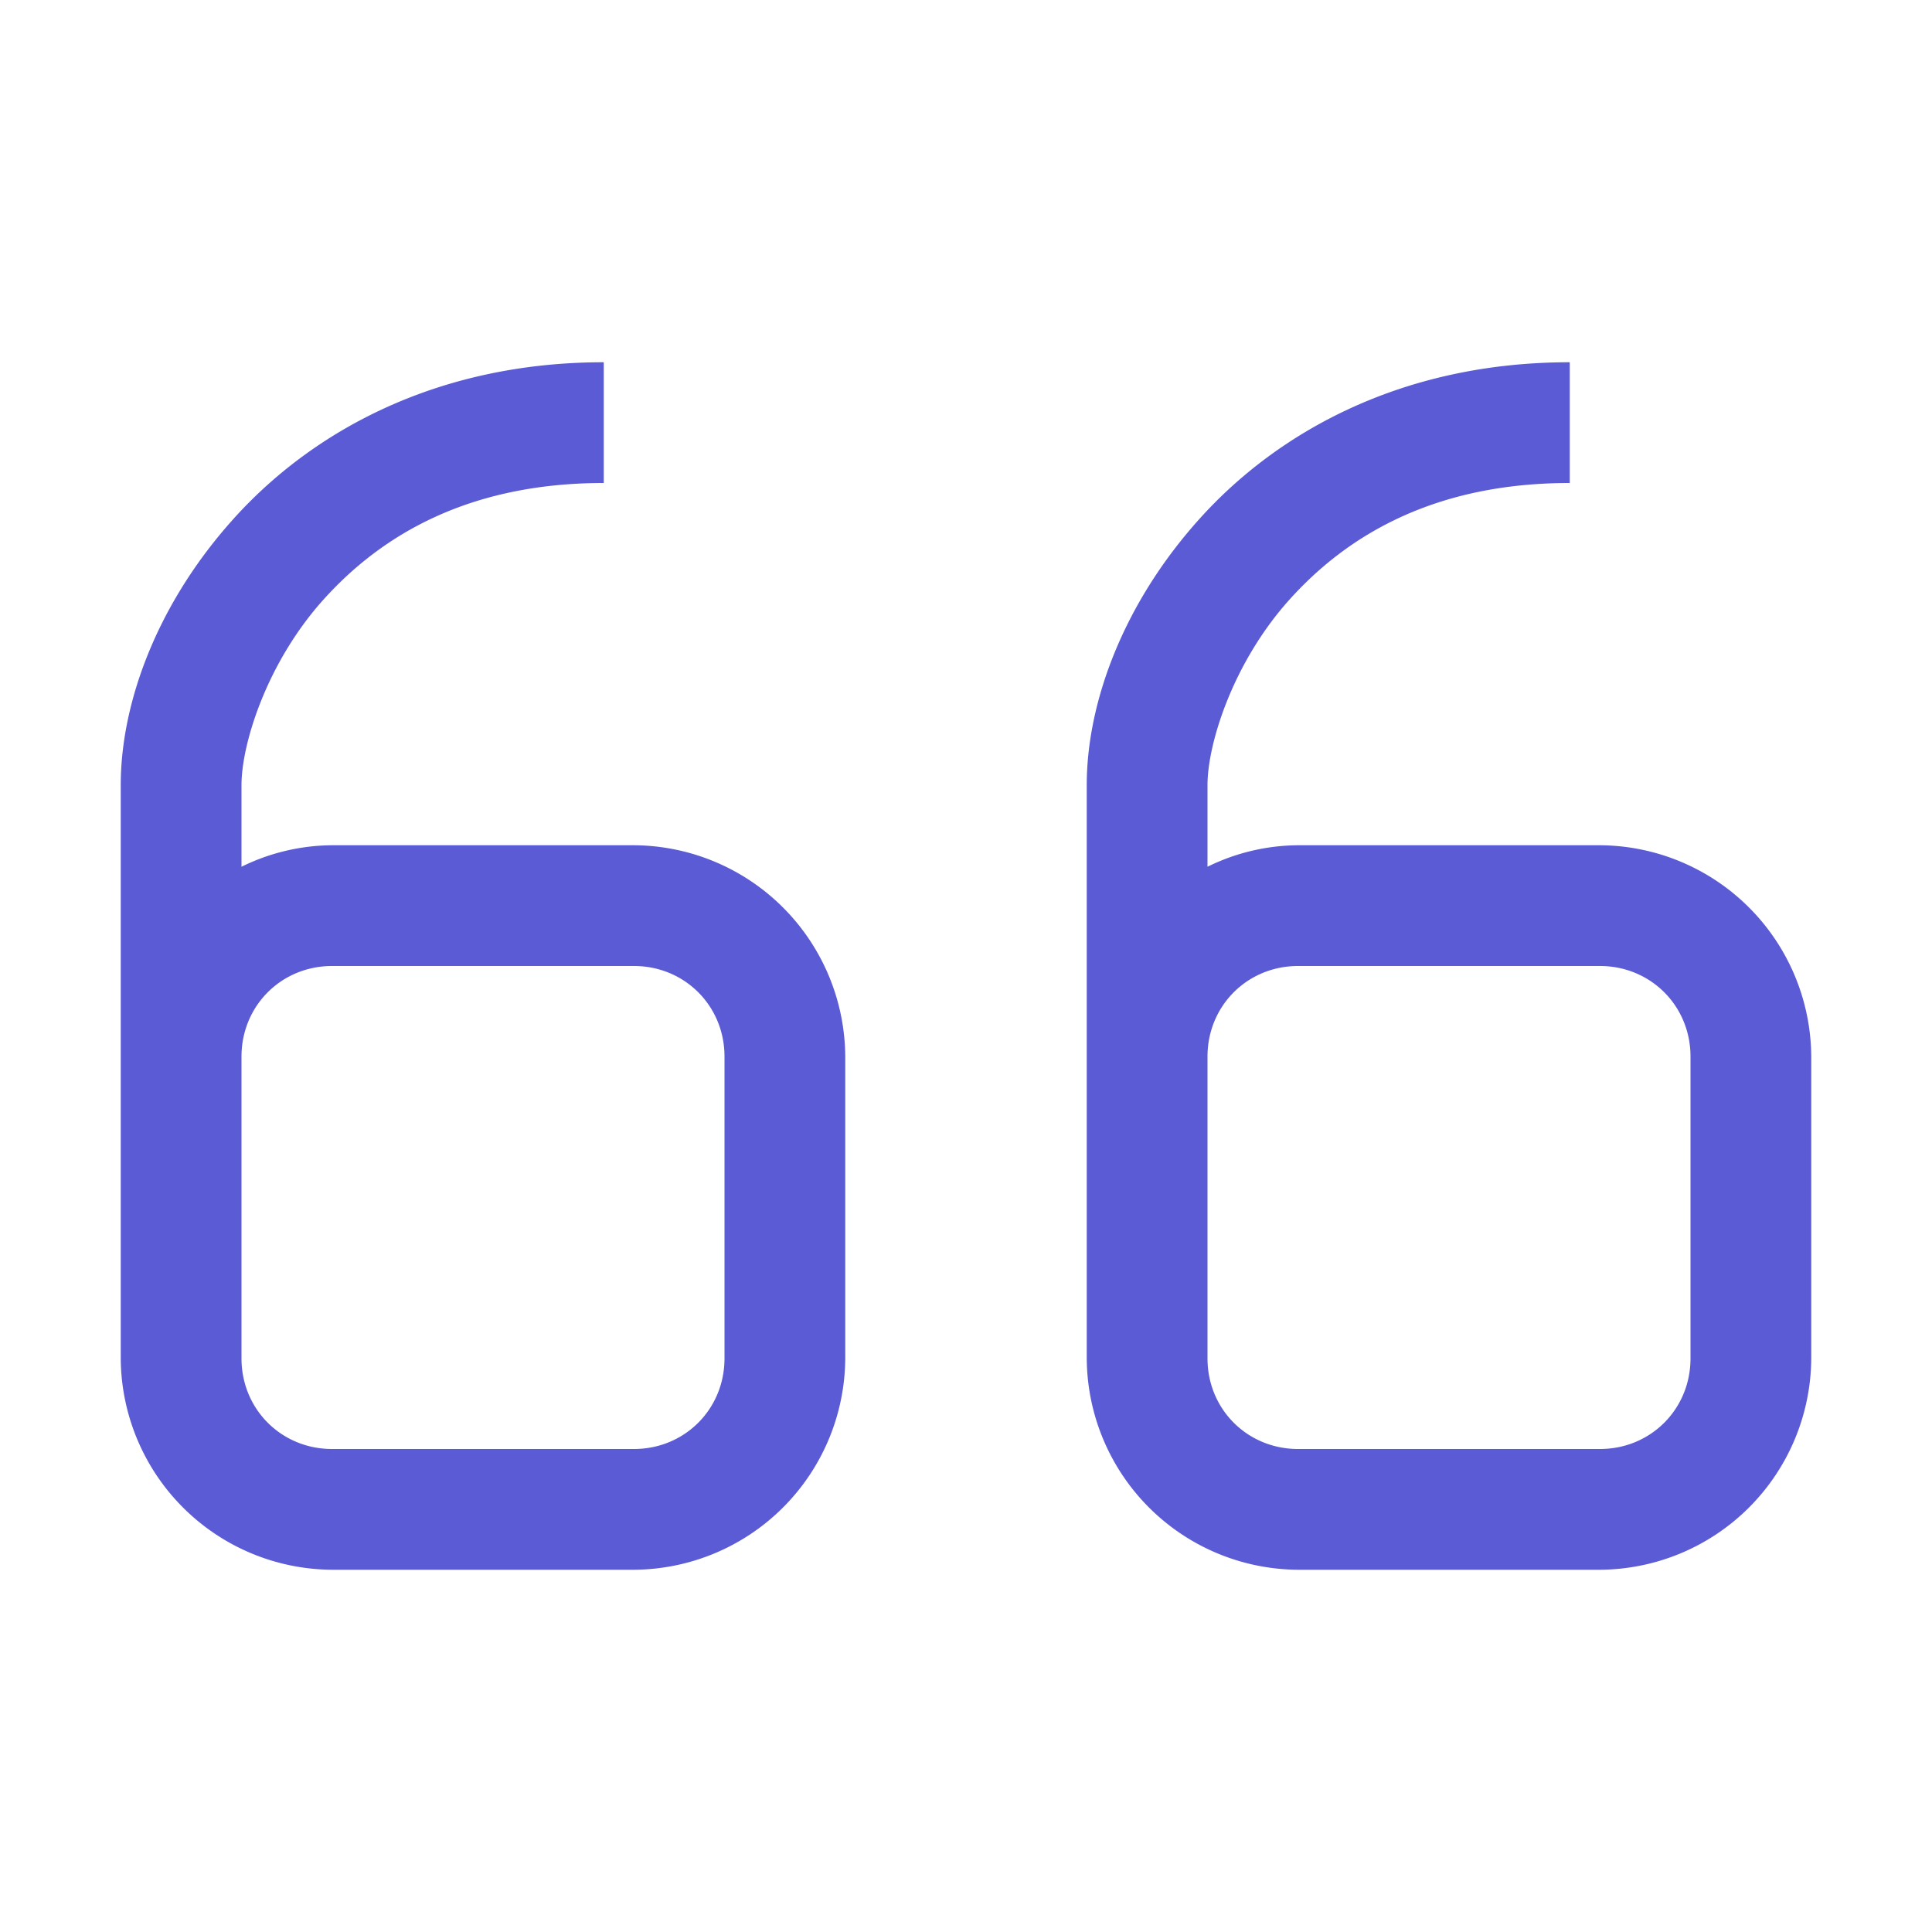 <svg xmlns="http://www.w3.org/2000/svg" viewBox="0 0 16 16" fill="#5b5bd5"><path d="M5 3c-1.383 0-2.412.573-3.06 1.29S1 5.833 1 6.5v4.75A1.76 1.76 0 0 0 2.75 13h2.5A1.76 1.76 0 0 0 7 11.25v-2.5A1.76 1.76 0 0 0 5.25 7h-2.5a1.72 1.72 0 0 0-.75.178V6.5c0-.333.205-1.01.684-1.54S3.883 4 5 4V3zm8 0c-1.383 0-2.412.573-3.06 1.29S9 5.833 9 6.5v4.75A1.76 1.76 0 0 0 10.75 13h2.5A1.76 1.76 0 0 0 15 11.25v-2.5A1.76 1.76 0 0 0 13.25 7h-2.5a1.72 1.72 0 0 0-.75.178V6.5c0-.333.205-1.01.684-1.54S11.883 4 13 4V3zM2.75 8h2.5c.42 0 .75.33.75.75v2.5c0 .42-.33.75-.75.75h-2.5c-.42 0-.75-.33-.75-.75v-2.5c0-.42.33-.75.75-.75zm8 0h2.5c.42 0 .75.33.75.75v2.5c0 .42-.33.75-.75.75h-2.5c-.42 0-.75-.33-.75-.75v-2.5c0-.42.33-.75.75-.75z"/></svg>
